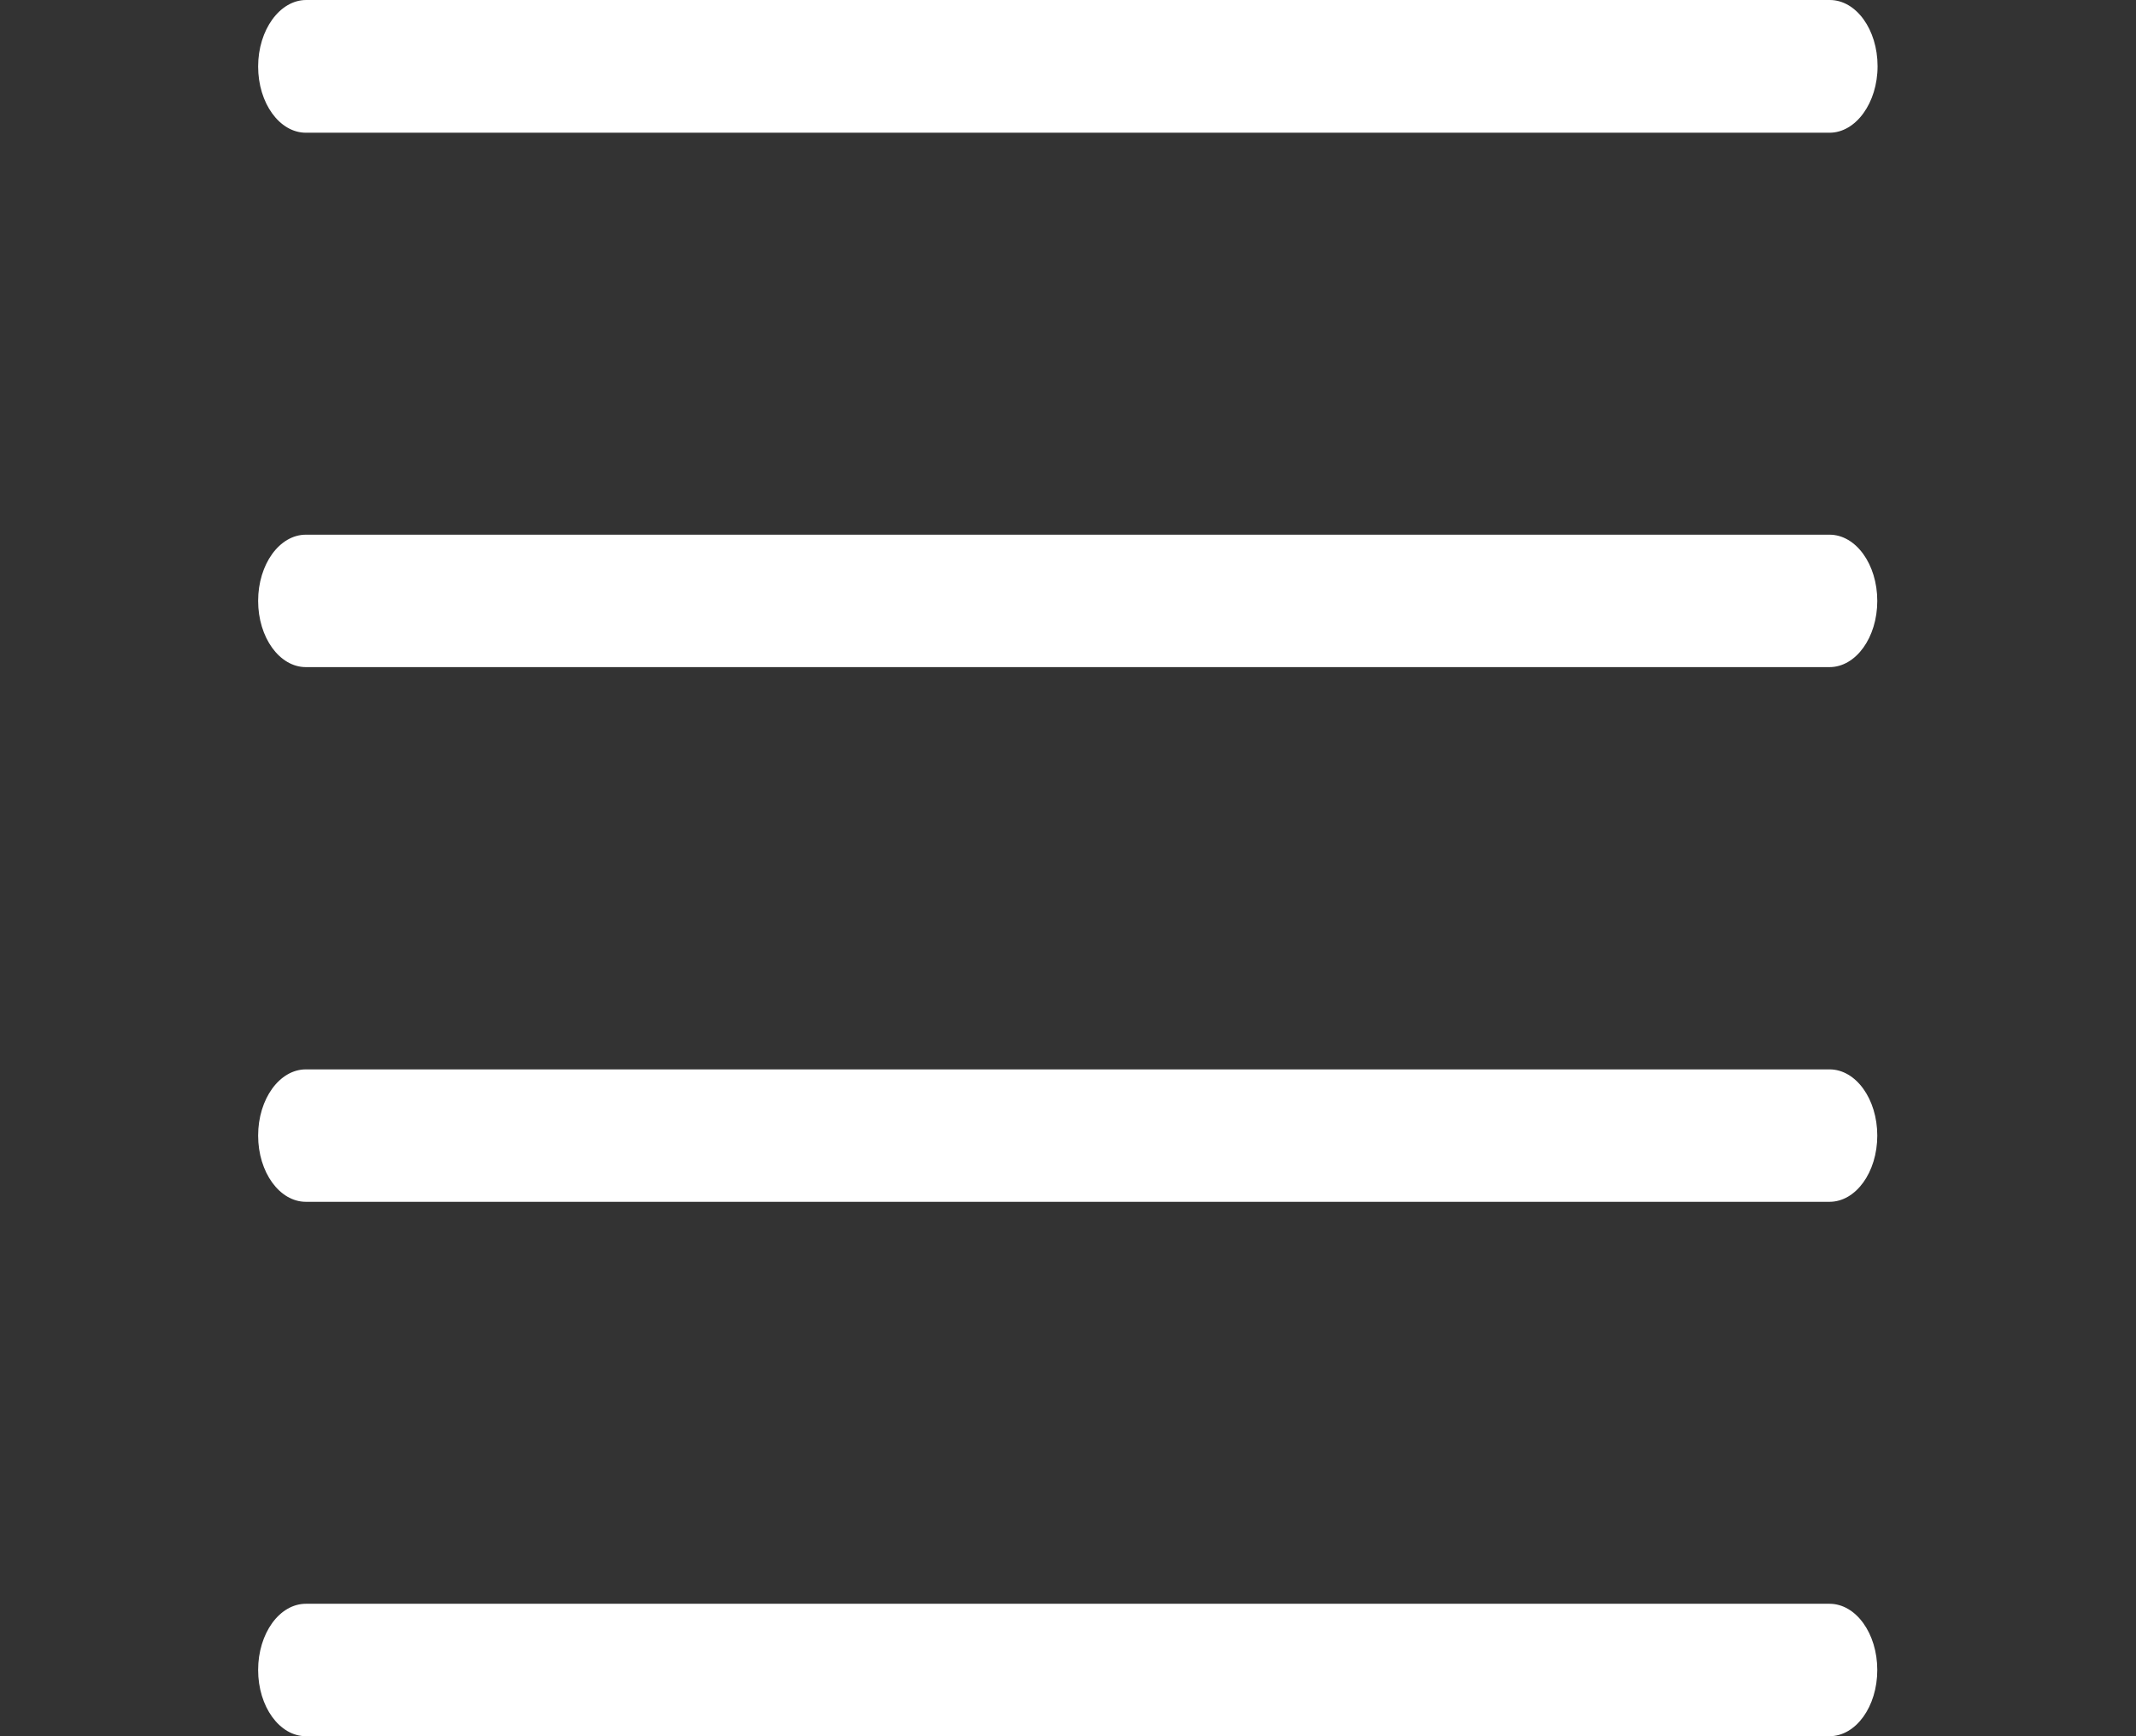 <?xml version="1.0" encoding="utf-8"?>
<!-- Generator: Adobe Illustrator 25.1.0, SVG Export Plug-In . SVG Version: 6.00 Build 0)  -->
<svg version="1.1" id="Calque_1" xmlns="http://www.w3.org/2000/svg" xmlns:xlink="http://www.w3.org/1999/xlink" x="0px" y="0px"
	 viewBox="0 0 729 592.6" style="enable-background:new 0 0 729 592.6;" xml:space="preserve">
<rect x="0" y="0" width="729" height="592.6" fill="#333333" stroke="none"/>
<style type="text/css">
	.st0{fill:#FFFFFF;}
</style>
<g id="Groupe_11" transform="translate(0.5 3.5)">
	<g id="Groupe_7" transform="translate(0 -3)">
		<path id="Tracé_10" class="st0" d="M623.9,44.8h-520c-9,0-16.3-10.1-16.3-22.6S95-0.5,104-0.5h520c9,0,16.3,10.1,16.3,22.6
			S632.9,44.8,623.9,44.8z"/>
	</g>
	<g id="Groupe_9" transform="translate(0 4)">
		<path id="Tracé_12" class="st0" d="M623.9,220.2h-520c-9,0-16.3-10.1-16.3-22.6s7.3-22.6,16.3-22.6h520c9,0,16.3,10.1,16.3,22.6
			S632.9,220.2,623.9,220.2z"/>
	</g>
	<g id="Groupe_10" transform="translate(0 18)">
		<path id="Tracé_13" class="st0" d="M623.9,571.1h-520c-9,0-16.3-10.1-16.3-22.6s7.3-22.6,16.3-22.6h520c9,0,16.3,10.1,16.3,22.6
			S632.9,571.1,623.9,571.1z"/>
	</g>
	<g id="Groupe_52" transform="translate(0 11)">
		<path id="Tracé_12-2" class="st0" d="M623.9,395.7h-520c-9,0-16.3-10.1-16.3-22.6s7.3-22.6,16.3-22.6h520
			c9,0,16.3,10.1,16.3,22.6S632.9,395.7,623.9,395.7z"/>
	</g>
</g>
</svg>
